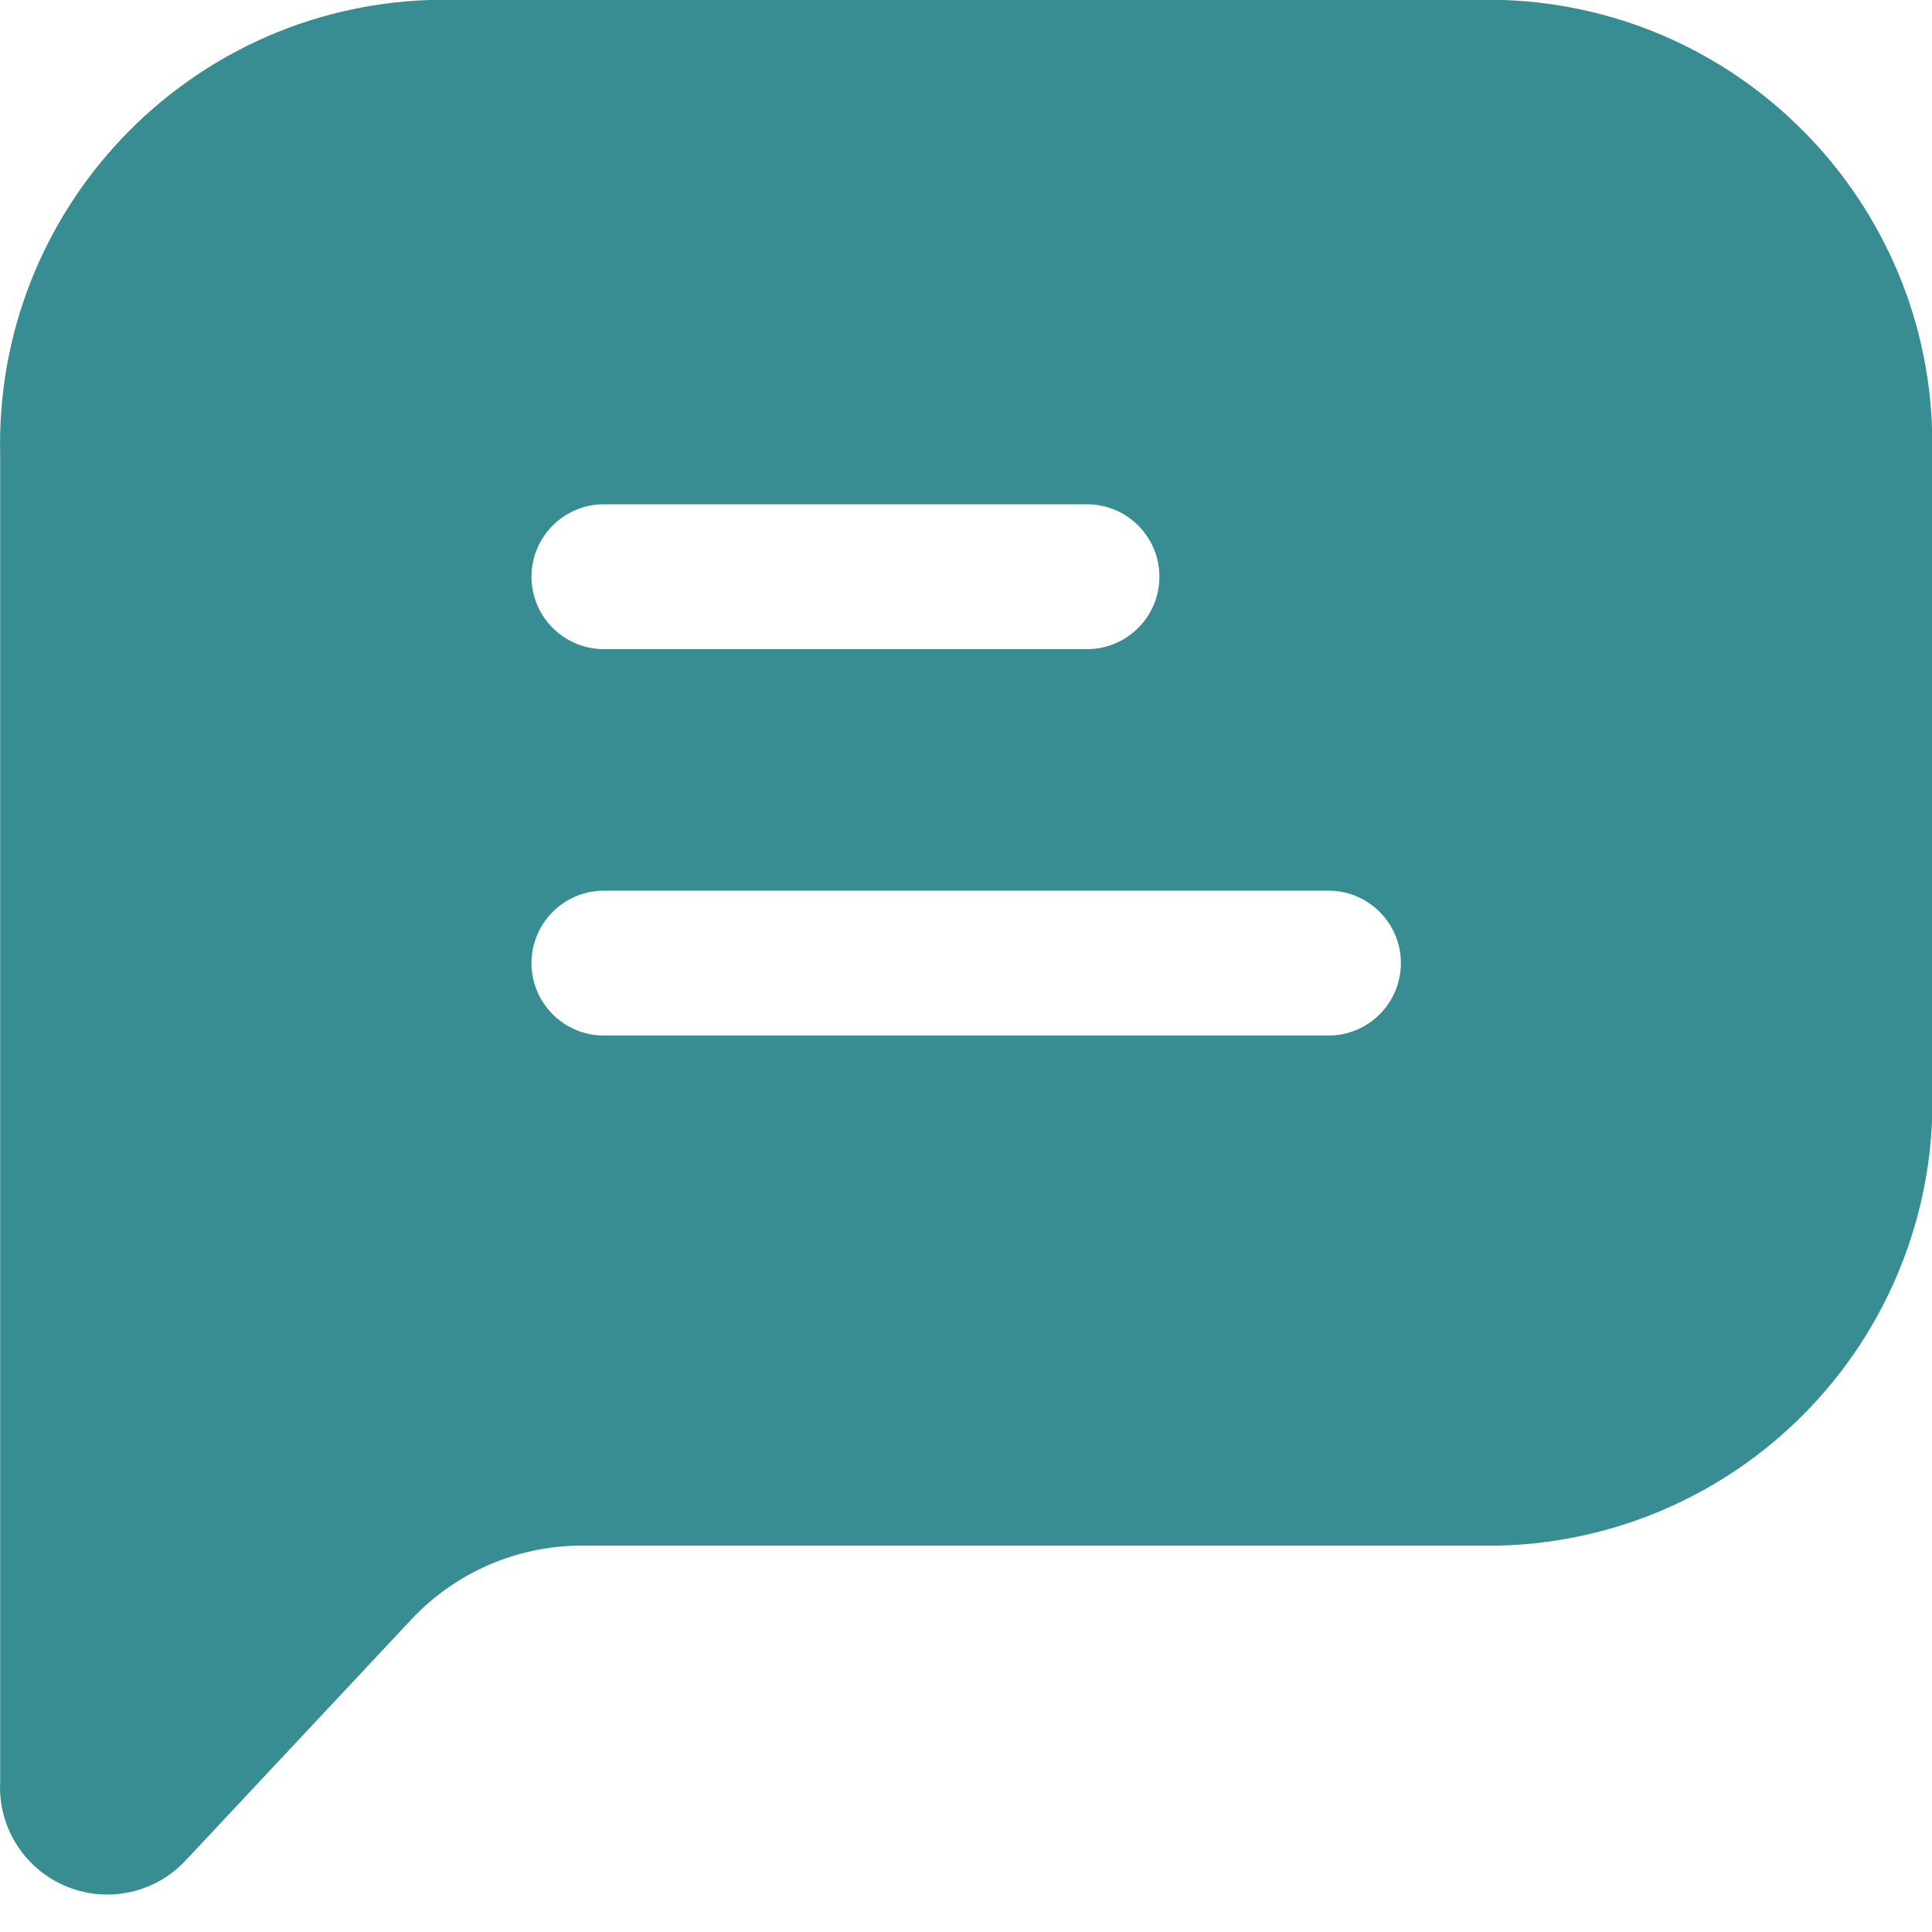 <svg width="20" height="20" viewBox="0 0 20 20" fill="none" xmlns="http://www.w3.org/2000/svg">
<path fill-rule="evenodd" clip-rule="evenodd" d="M15.562 0H4.442C1.921 0.087 -0.06 2.188 0.002 4.71V18.44C-0.024 18.901 0.239 19.33 0.661 19.517C1.084 19.704 1.578 19.61 1.902 19.28L4.272 16.75C4.723 16.276 5.347 16.006 6.002 16H15.522C16.751 15.969 17.916 15.447 18.758 14.551C19.6 13.655 20.048 12.459 20.002 11.23V4.71C20.064 2.188 18.083 0.087 15.562 0ZM6.252 5.22H11.252C11.666 5.22 12.002 5.556 12.002 5.97C12.002 6.384 11.666 6.72 11.252 6.72H6.252C5.838 6.72 5.502 6.384 5.502 5.97C5.502 5.556 5.838 5.22 6.252 5.22ZM6.252 10.72H13.752C14.166 10.72 14.502 10.384 14.502 9.97C14.502 9.556 14.166 9.22 13.752 9.22H6.252C5.838 9.22 5.502 9.556 5.502 9.97C5.502 10.384 5.838 10.72 6.252 10.72Z" fill="#378D91"/>
</svg>
